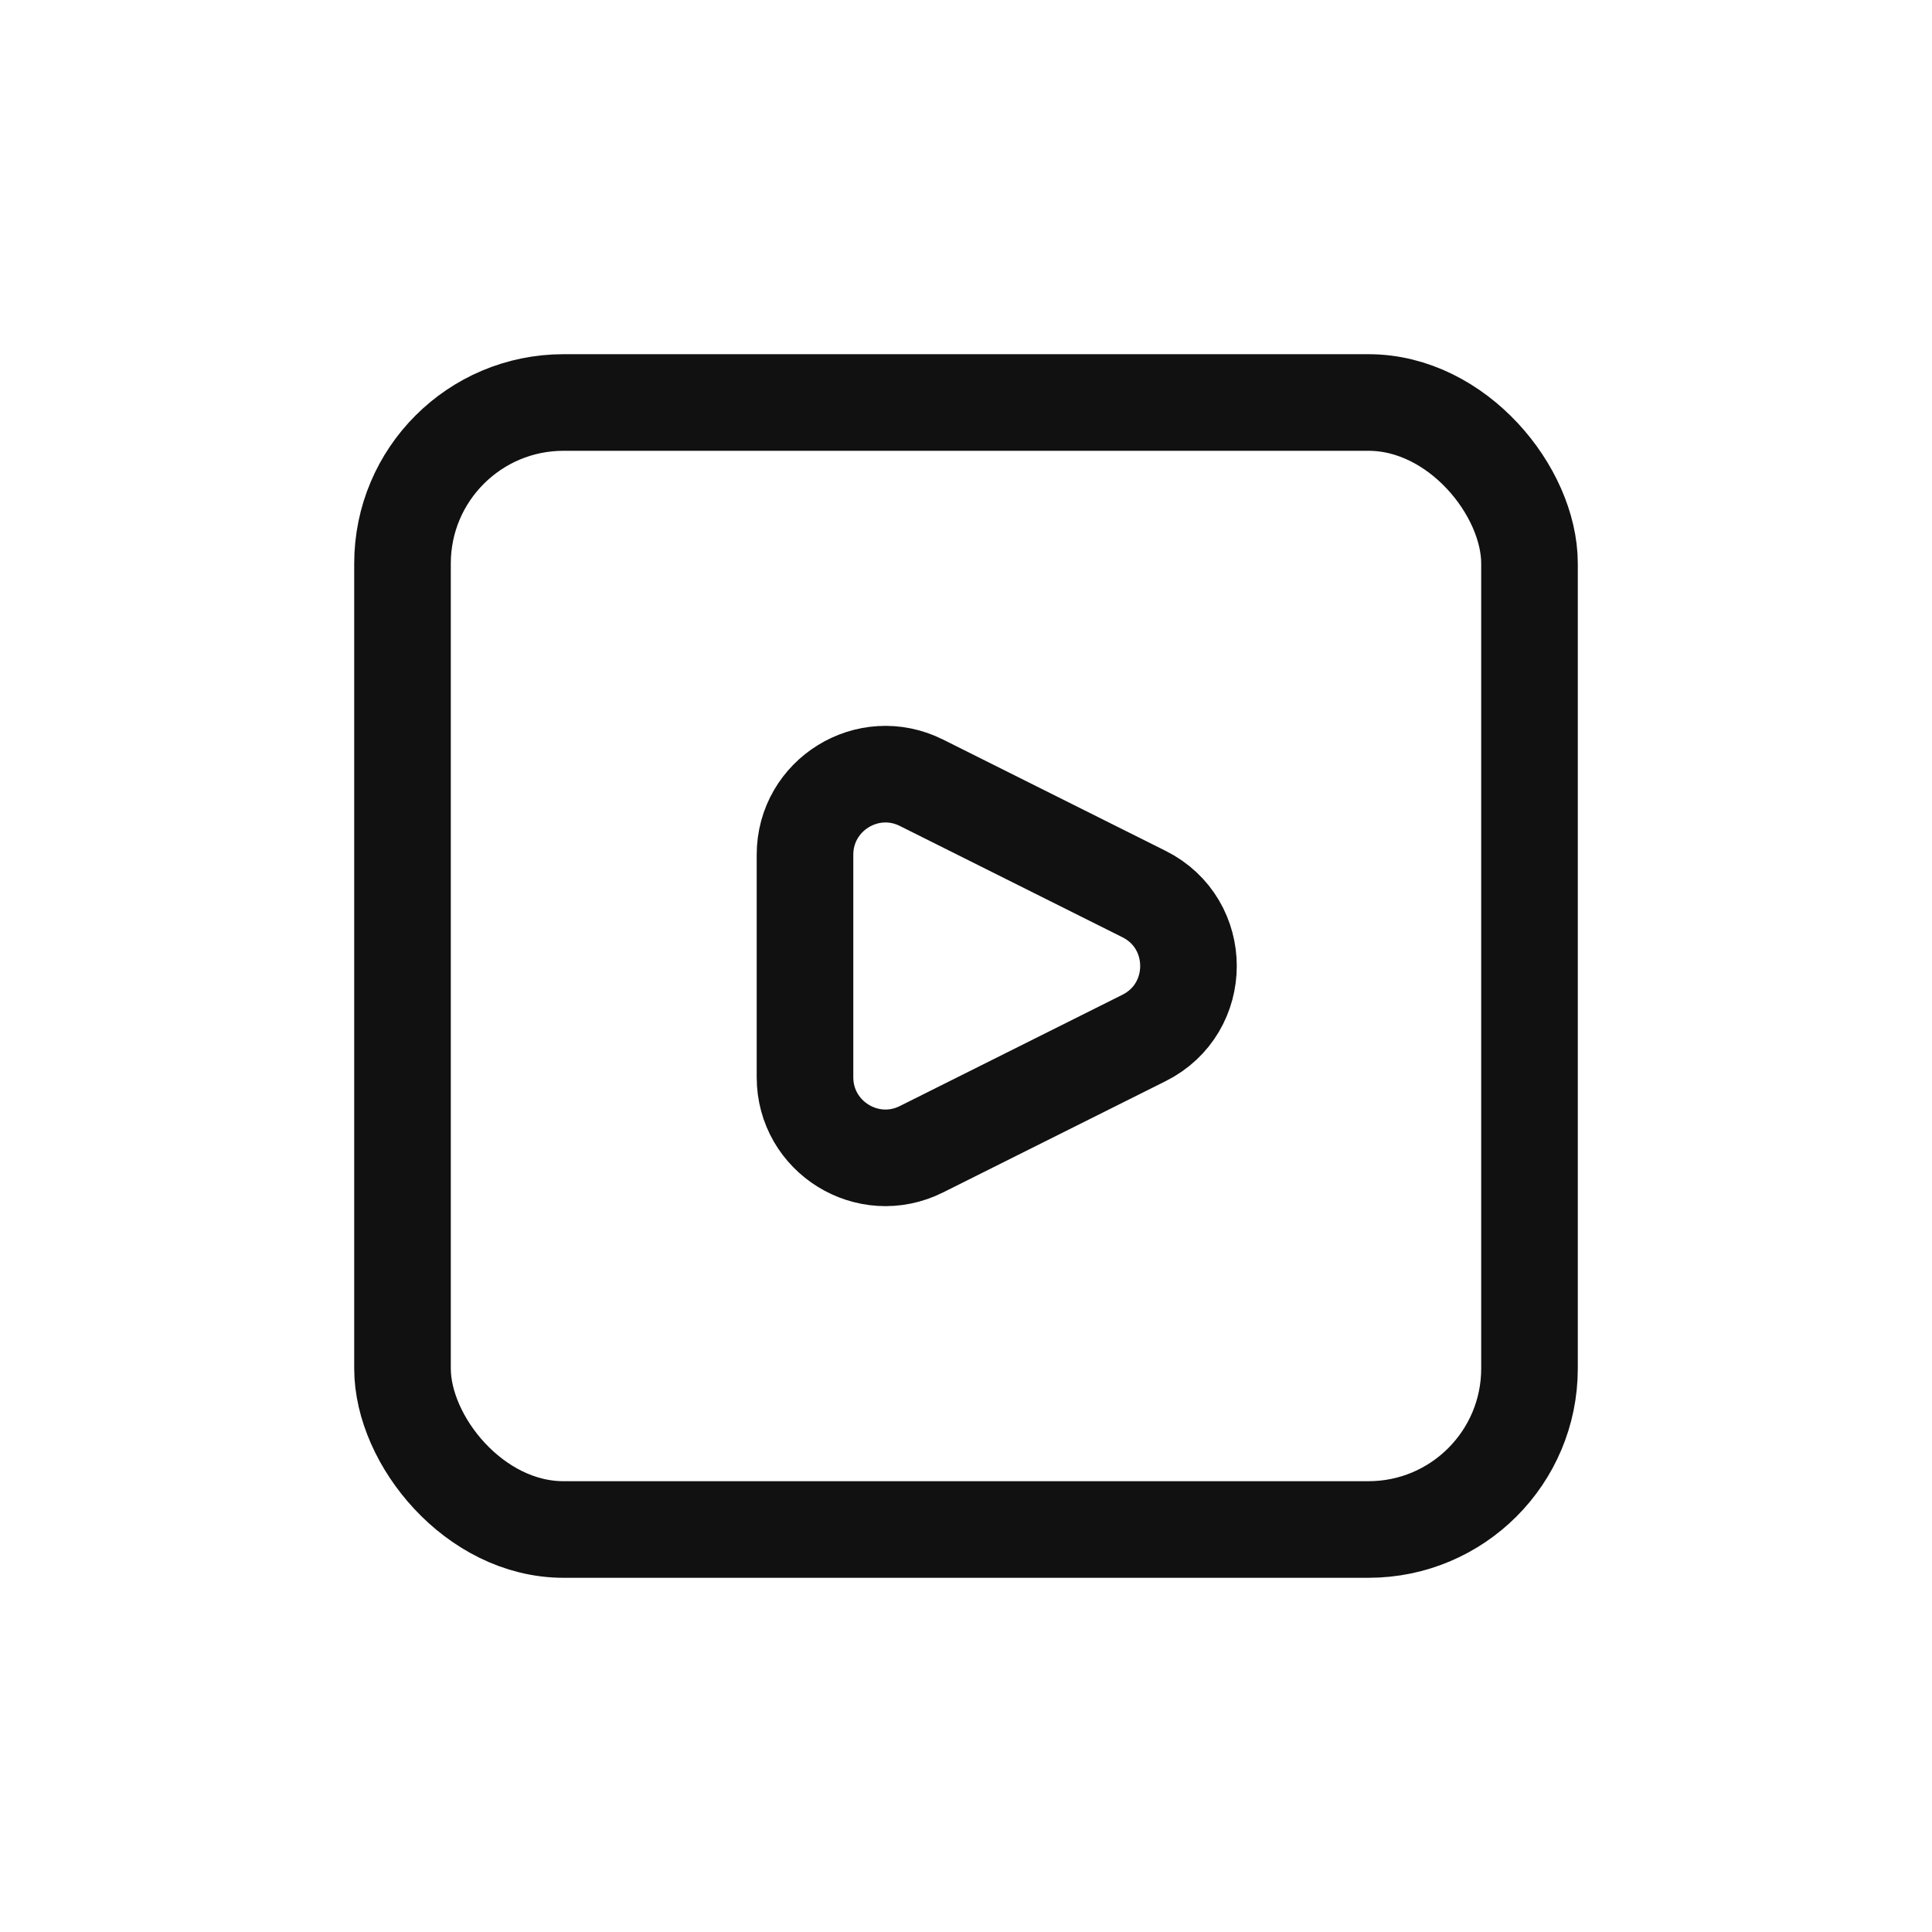 <svg width="24" height="24" viewBox="0 0 24 24" fill="none" xmlns="http://www.w3.org/2000/svg">
<defs>
<style type="text/css" id="current-color-scheme">
.ColorScheme-Text { color:#111111; }
</style>
</defs>
<g clip-path="url(#clip0_889_205)">
<rect x="5" y="5" width="14" height="14" rx="2" stroke="currentColor" stroke-width="1.2" class="ColorScheme-Text" />
<path d="M10 10.618L10 13.382C10 14.125 10.782 14.609 11.447 14.276L14.211 12.894C14.948 12.526 14.948 11.474 14.211 11.106L11.447 9.724C10.782 9.391 10 9.875 10 10.618Z" stroke="currentColor" stroke-width="1.2" class="ColorScheme-Text" />
</g>
<defs>
<clipPath id="clip0_889_205">
<rect width="24" height="24" fill="white"/>
</clipPath>
</defs>
</svg>
